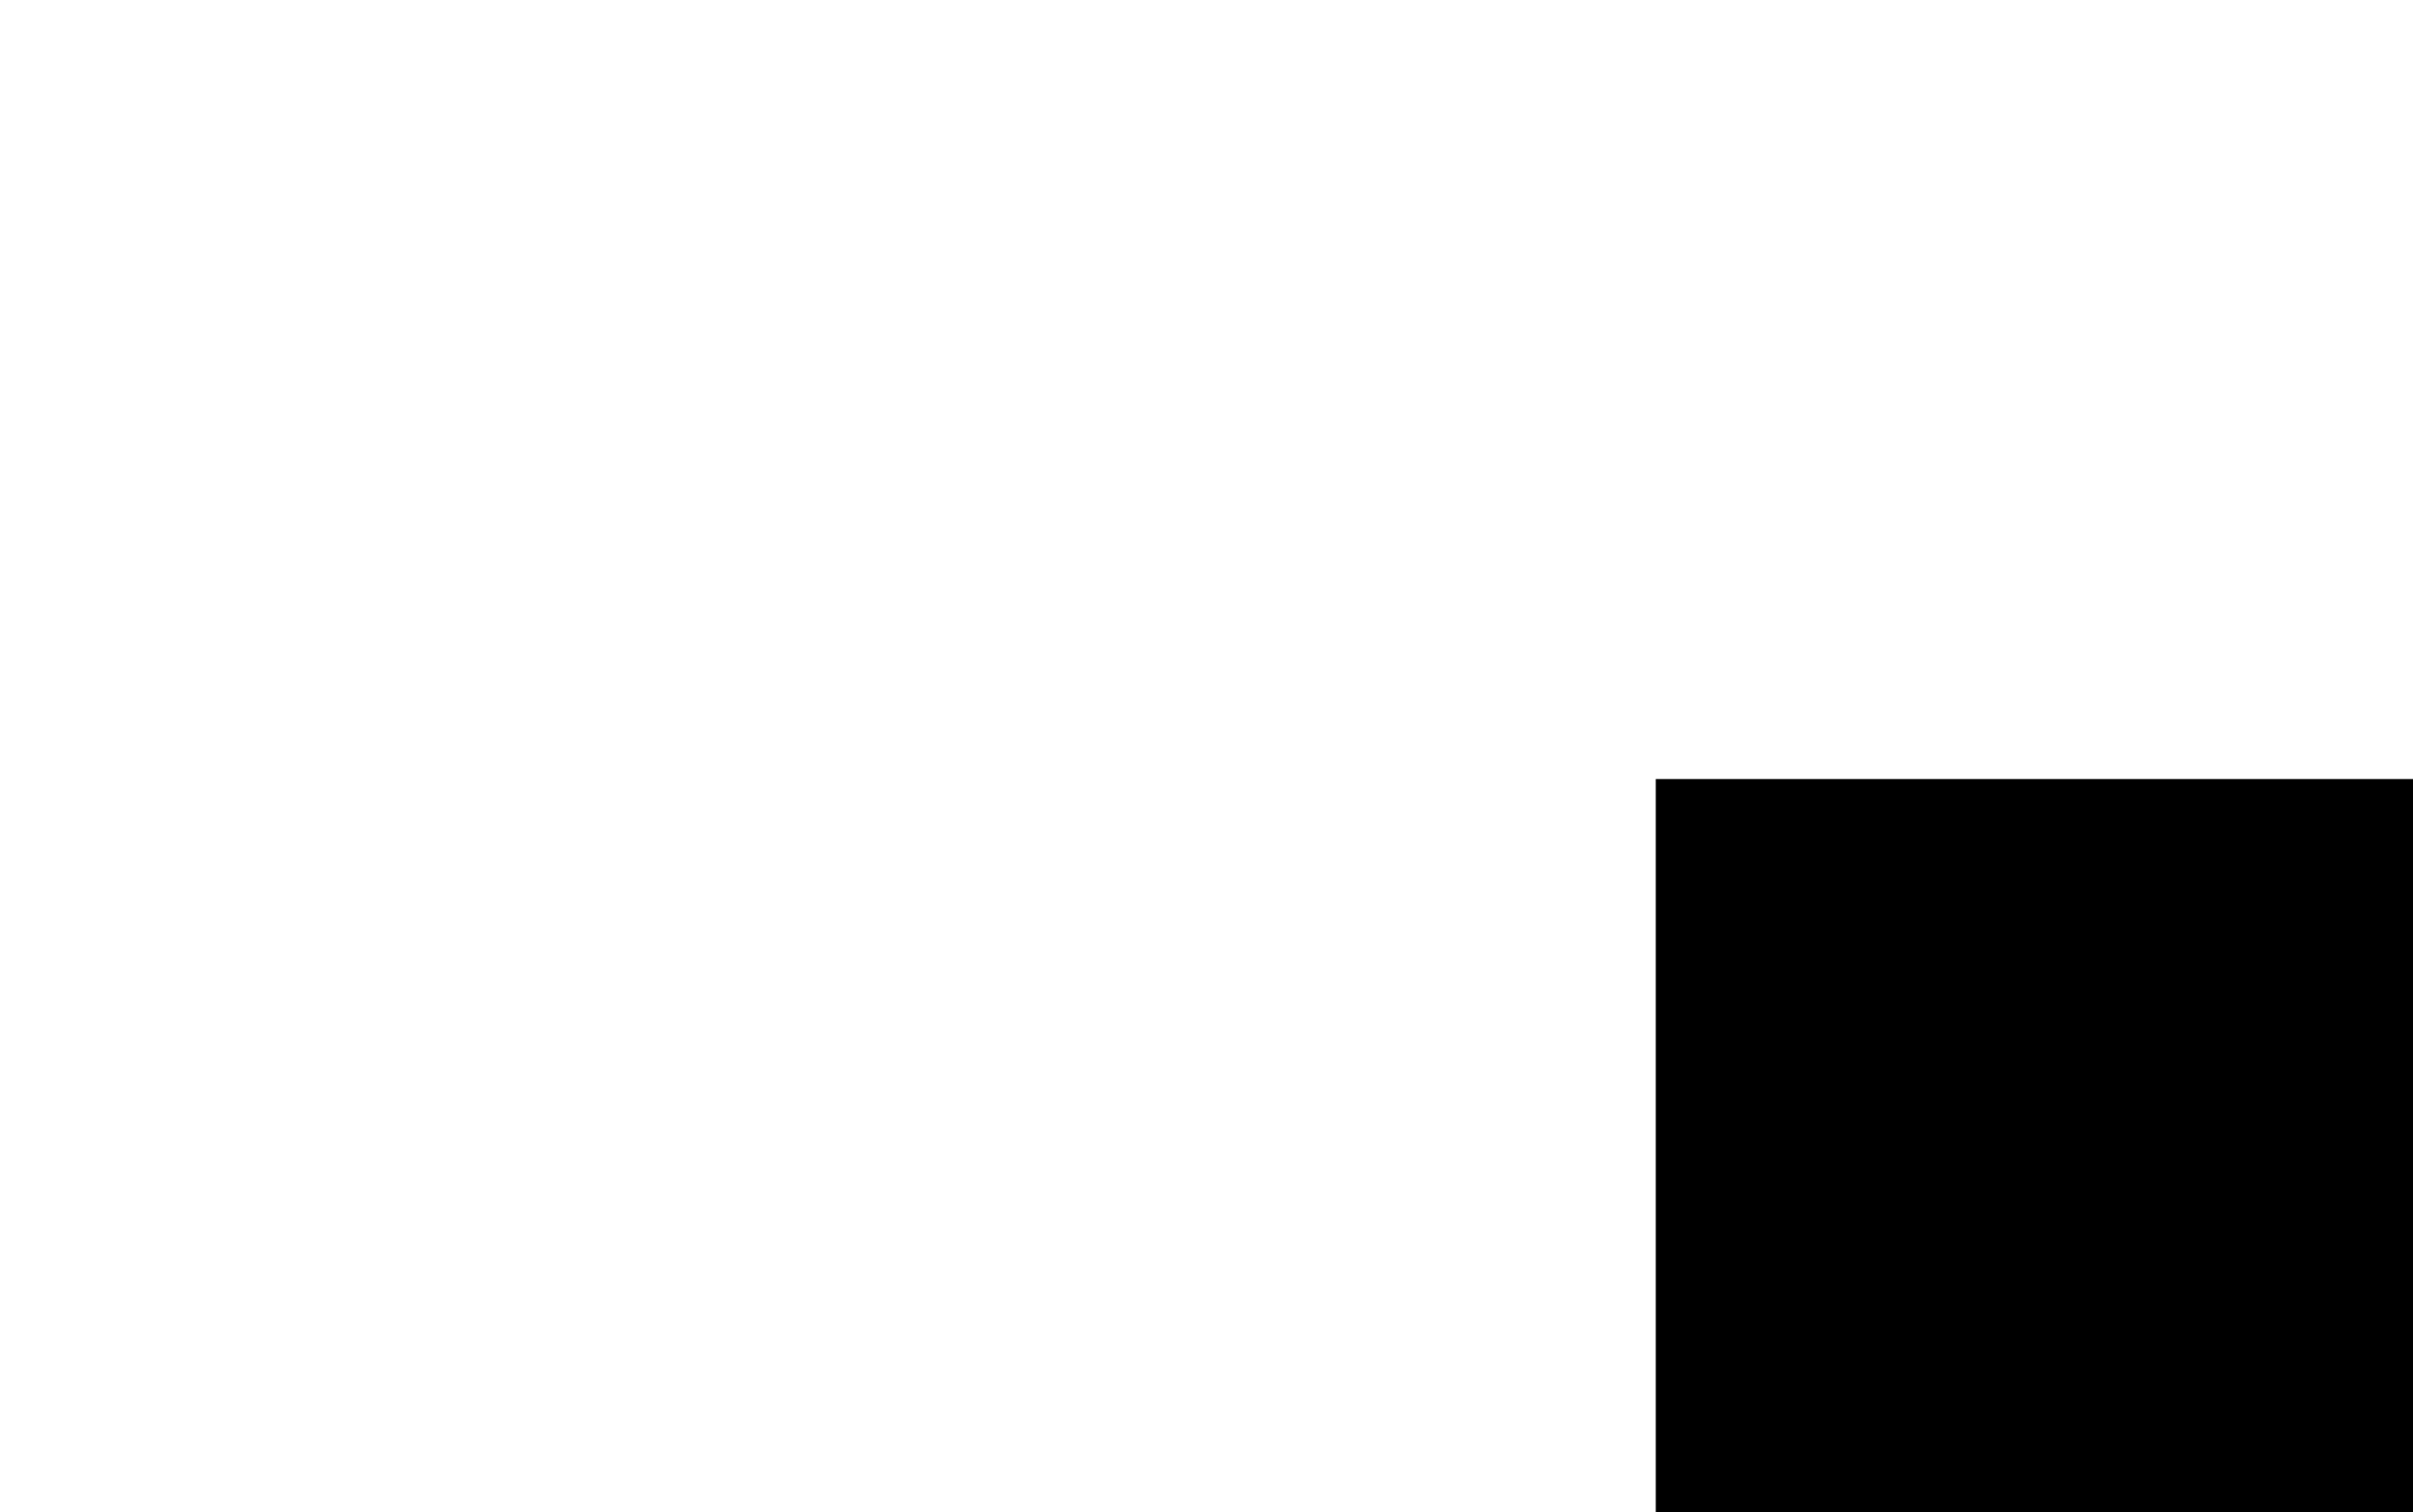 <?xml version="1.0" encoding="UTF-8" standalone="no"?>
<!-- Created with Inkscape (http://www.inkscape.org/) -->

<svg
   xmlns:dc="http://purl.org/dc/elements/1.1/"
   xmlns:cc="http://creativecommons.org/ns#"
   xmlns:rdf="http://www.w3.org/1999/02/22-rdf-syntax-ns#"
   xmlns:svg="http://www.w3.org/2000/svg"
   xmlns="http://www.w3.org/2000/svg"
   xmlns:sodipodi="http://sodipodi.sourceforge.net/DTD/sodipodi-0.dtd"
   xmlns:inkscape="http://www.inkscape.org/namespaces/inkscape"
   width="71.975mm"
   height="45.127mm"
   viewBox="0 0 255.031 159.898"
   id="svg2"
   version="1.1"
   inkscape:version="0.91 r13725"
   sodipodi:docname="logo_v2_light.svg">
  <defs
     id="defs4">
    <marker
       inkscape:stockid="Arrow1Lstart"
       orient="auto"
       refY="0"
       refX="0"
       id="Arrow1Lstart"
       style="overflow:visible"
       inkscape:isstock="true">
      <path
         id="path5274"
         d="M 0,0 5,-5 -12.5,0 5,5 0,0 Z"
         style="fill:#006ab3;fill-opacity:1;fill-rule:evenodd;stroke:#006ab3;stroke-width:1pt;stroke-opacity:1"
         translate="matrix(0.8,0,0,0.8,10,0)"
         inkscape:connector-curvature="0" />
    </marker>
  </defs>
  <sodipodi:namedview
     id="base"
     pagecolor="#ffffff"
     bordercolor="#666666"
     borderopacity="1.0"
     inkscape:pageopacity="0.0"
     inkscape:pageshadow="2"
     inkscape:zoom="1.979899"
     inkscape:cx="119.69255"
     inkscape:cy="100.33797"
     inkscape:document-units="px"
     inkscape:current-layer="layer1"
     showgrid="true"
     inkscape:snap-bbox="true"
     inkscape:bbox-nodes="false"
     inkscape:snap-bbox-edge-midpoints="false"
     inkscape:bbox-paths="false"
     inkscape:snap-bbox-midpoints="false"
     fit-margin-top="0"
     fit-margin-left="0"
     fit-margin-right="0"
     fit-margin-bottom="0"
     inkscape:window-width="1366"
     inkscape:window-height="710"
     inkscape:window-x="0"
     inkscape:window-y="30"
     inkscape:window-maximized="1">
    <inkscape:grid
       type="xygrid"
       id="grid4136"
       originx="-248.484"
       originy="-461.051" />
  </sodipodi:namedview>
  <g
     inkscape:label="Ebene 1"
     inkscape:groupmode="layer"
     id="layer1"
     translate="translate(-248.484,-431.413)">
    <flowRoot
       xml:space="preserve"
       id="flowRoot4150"
       style="font-style:normal;font-weight:normal;font-length:40px;line-height:125%;font-family:sans-serif;letter-spacing:0px;word-spacing:0px;fill:#000000;fill-opacity:1;stroke:none;stroke-width:1px;stroke-linecap:butt;stroke-linejoin:miter;stroke-opacity:1"><flowRegion
         id="flowRegion4152"><rect
           id="rect4154"
           width="115"
           height="115"
           x="175"
           y="82.362" /></flowRegion><flowPara
         id="flowPara4156"></flowPara></flowRoot>    <path
       inkscape:connector-curvature="0"
       style="color:#000000;clip-rule:nonzero;display:inline;overflow:visible;visibility:visible;opacity:1;isolation:auto;mix-blend-mode:normal;color-interpolation:sRGB;color-interpolation-filters:linearRGB;solid-color:#000000;solid-opacity:1;fill:none;fill-opacity:1;fill-rule:nonzero;stroke:#5f5f5f;stroke-width:2.788;stroke-linecap:butt;stroke-linejoin:miter;stroke-miterlimit:4;stroke-dasharray:none;stroke-dashoffset:0;stroke-opacity:1;color-rendering:auto;image-rendering:auto;shape-rendering:auto;text-rendering:auto;enable-background:accumulate"
       d="m 376.663,432.807 c -19.322,0.03 -37.954,7.181 -52.336,20.084 l -57.51,0 c -1.892,0 -3.415,1.523 -3.415,3.415 0,1.892 1.523,3.415 3.415,3.415 l 50.781,0 c -5.351,6.12 -9.719,13.033 -12.949,20.493 l -28.393,0 c -1.222,-2.099 -3.468,-3.392 -5.897,-3.394 -3.773,0 -6.831,3.058 -6.831,6.831 0,3.773 3.058,6.831 6.831,6.831 2.446,-0.004 4.703,-1.314 5.918,-3.437 l 25.792,0 c -2.193,6.674 -3.481,13.612 -3.829,20.629 l -44.075,0 c -2.375,0 -4.285,1.463 -4.285,3.279 0,1.817 1.91,3.279 4.285,3.279 l 44.088,0 c 0.22,6.032 1.134,12.018 2.724,17.84 l -24.935,0 c -1.266,-1.902 -3.399,-3.046 -5.683,-3.047 -3.773,0 -6.831,3.058 -6.831,6.831 0,3.773 3.058,6.831 6.831,6.831 2.59,-1.8e-4 4.958,-1.465 6.113,-3.784 l 26.726,0 c 1.786,4.76 4.03,9.335 6.7,13.662 l -15.756,0 c -1.892,0 -3.415,1.523 -3.415,3.415 0,1.892 1.523,3.415 3.415,3.415 l 20.487,0 c 14.849,19.215 37.751,30.482 62.035,30.52 24.308,-0.017 47.238,-11.286 62.102,-30.52 l 19.094,0 c 1.892,0 3.415,-1.523 3.415,-3.415 0,-1.892 -1.523,-3.415 -3.415,-3.415 l -14.385,0 c 2.674,-4.326 4.921,-8.901 6.711,-13.662 l 25.344,0 c 1.155,2.318 3.523,3.783 6.113,3.784 3.773,0 6.831,-3.058 6.831,-6.831 0,-3.773 -3.058,-6.831 -6.831,-6.831 -2.285,10e-4 -4.418,1.145 -5.683,3.047 l -23.537,0 c 1.581,-5.824 2.485,-11.81 2.695,-17.84 l 42.72,0 c 2.375,0 4.285,-1.463 4.285,-3.279 0,-1.817 -1.91,-3.279 -4.285,-3.279 l -42.802,0 c -0.315,-7.012 -1.569,-13.95 -3.728,-20.629 l 24.418,0 c 1.215,2.122 3.473,3.433 5.918,3.437 3.773,0 6.831,-3.058 6.831,-6.831 0,-3.773 -3.058,-6.831 -6.831,-6.831 -2.429,0.003 -4.675,1.295 -5.897,3.394 l -26.995,0 c -3.236,-7.461 -7.611,-14.374 -12.968,-20.493 l 49.401,0 c 1.892,0 3.415,-1.523 3.415,-3.415 0,-1.892 -1.523,-3.415 -3.415,-3.415 l -56.203,0 c -14.377,-12.899 -33.002,-20.049 -52.317,-20.084 z m 0,7.247 c 39.383,-4.3e-4 71.309,31.925 71.31,71.308 4.4e-4,39.384 -31.927,71.311 -71.31,71.31 -39.384,4.4e-4 -71.311,-31.927 -71.31,-71.31 0.001,-39.383 31.928,-71.308 71.31,-71.308 z m 34.437,20.861 0,40.452 -70.2,0 0,-40.39 c -7.134,4.973 -13.132,11.403 -17.597,18.865 l 0,63.052 c 4.46,7.48 10.458,13.926 17.597,18.913 l 0,-45.7 70.2,0 0,45.639 c 7.133,-4.972 13.129,-11.4 17.595,-18.86 l 0,-63.063 c -4.46,-7.477 -10.457,-13.922 -17.595,-18.908 z"
       id="path4690-6-89-5"
       sodipodi:nodetypes="ccsssccccsccccsssccccsccccssscccsssccccsccccsssccccsccccssscccccccccccccccccccc" />
  </g>
</svg>
